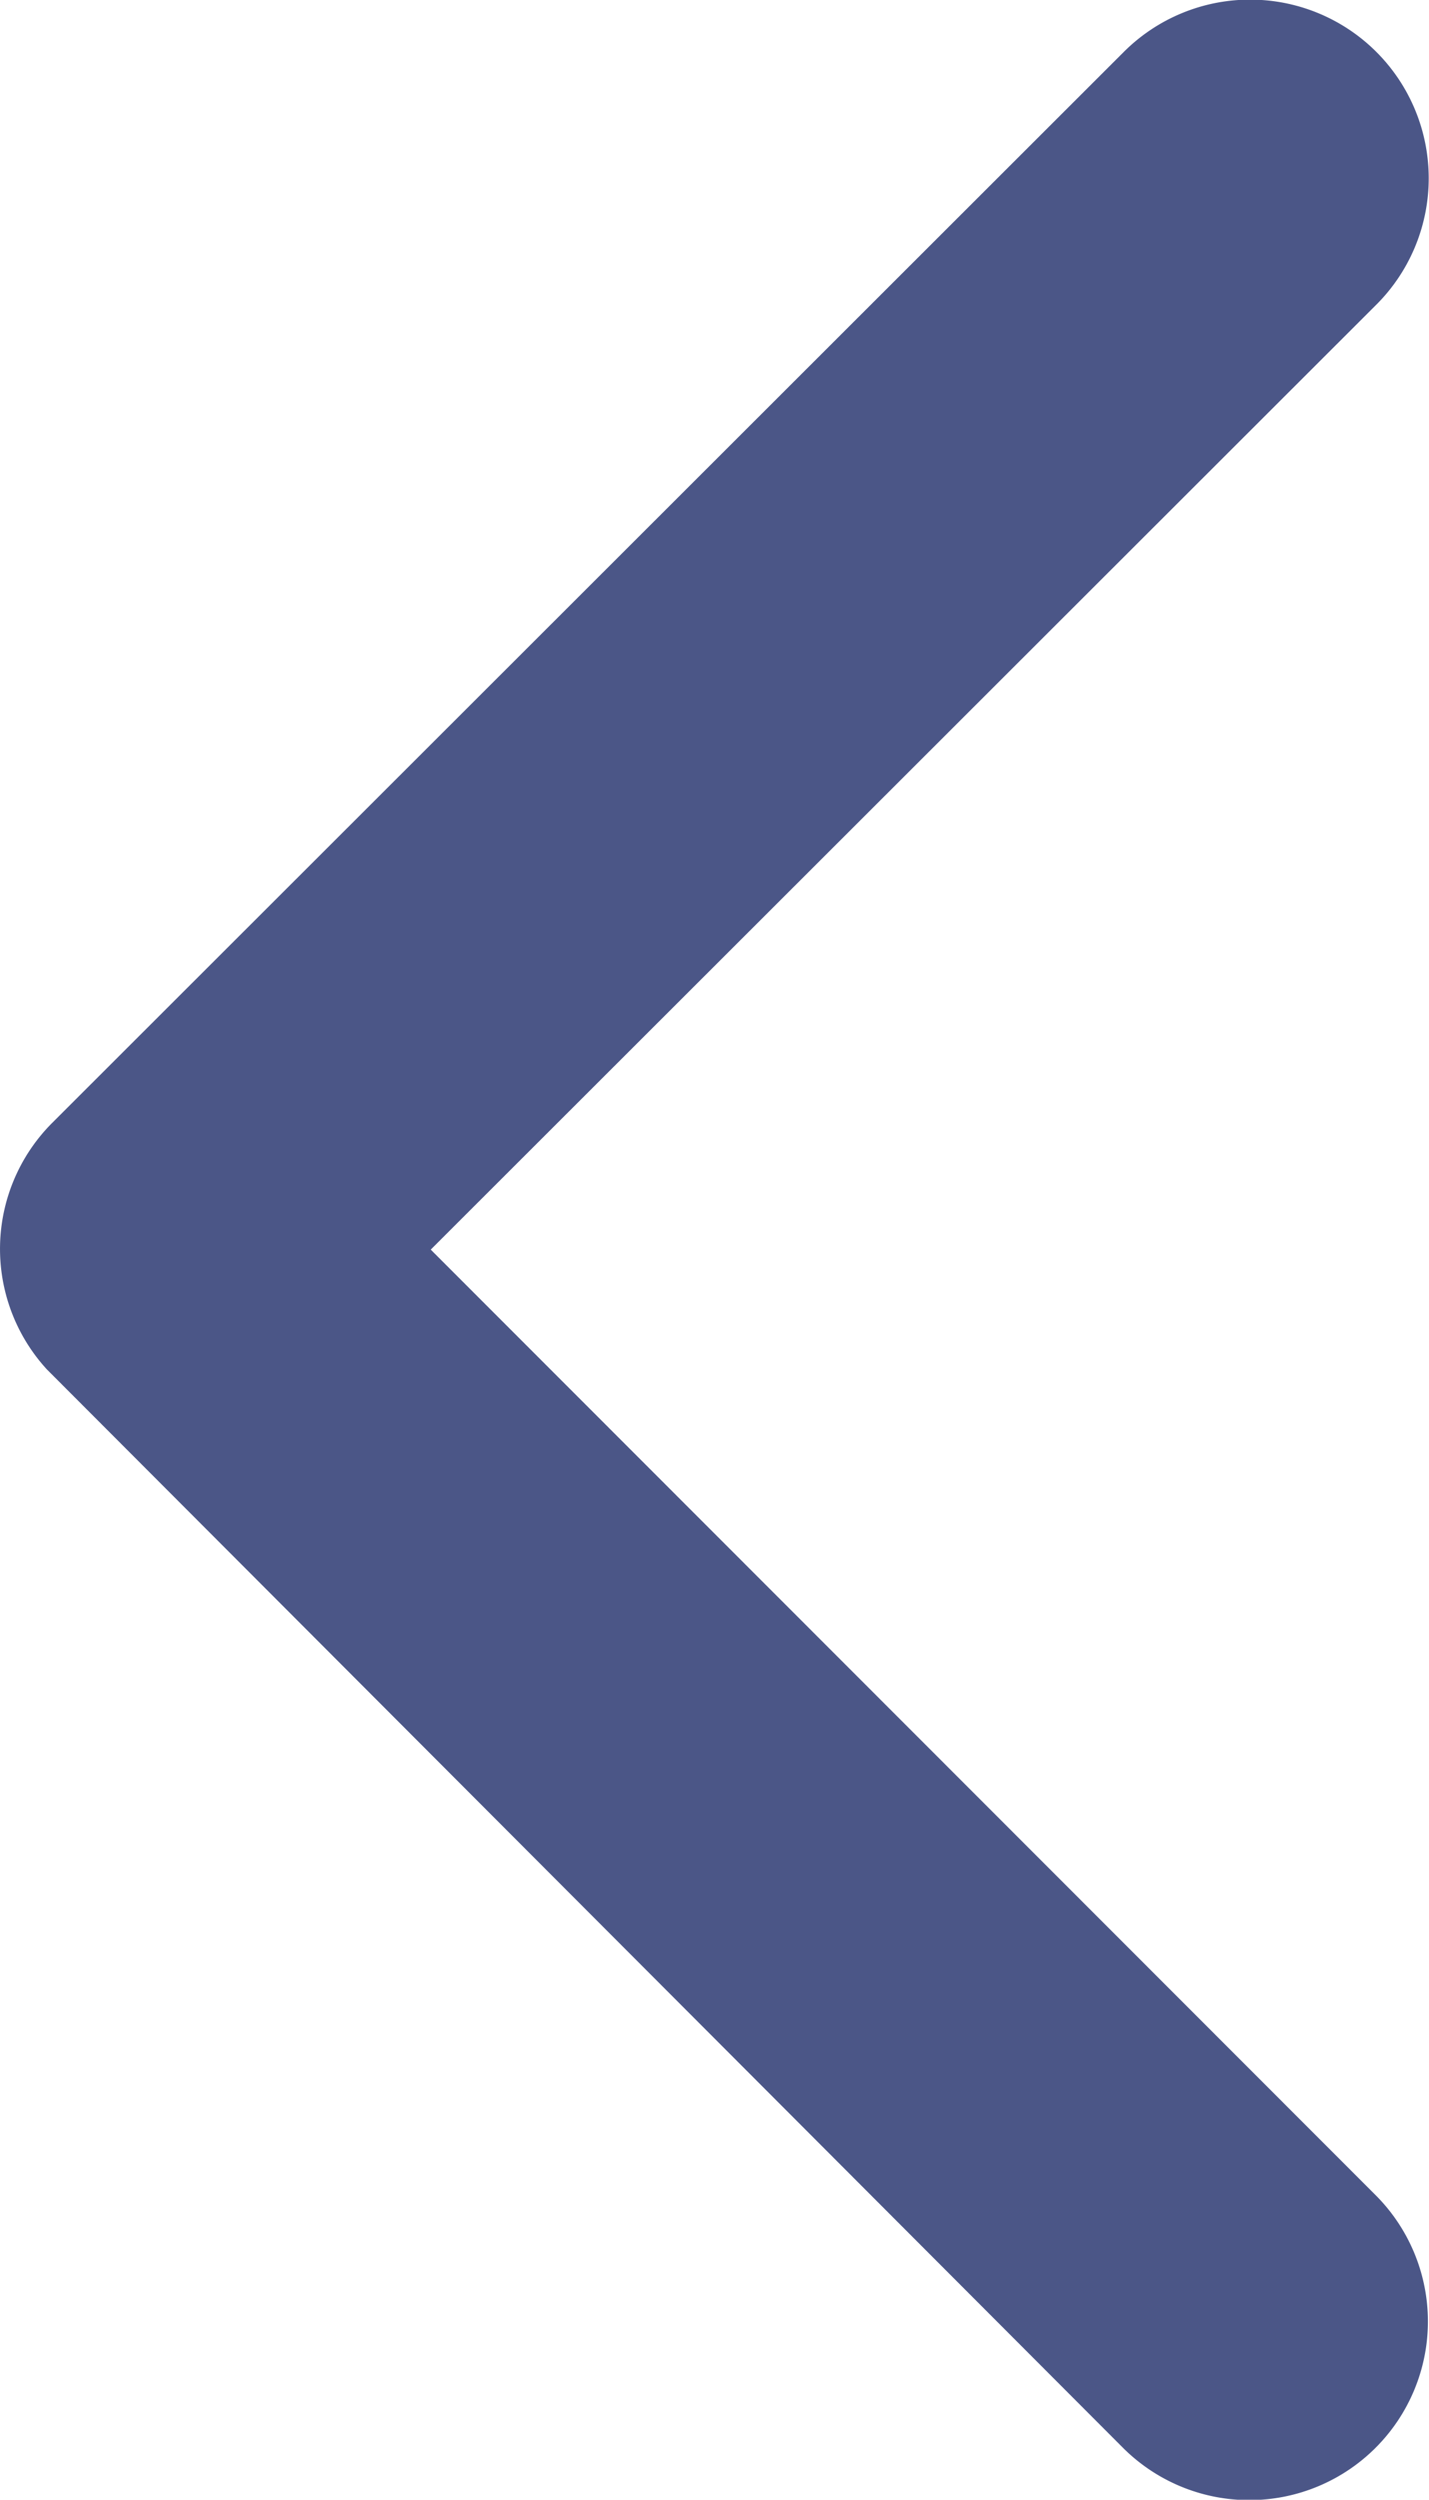 <svg xmlns="http://www.w3.org/2000/svg" width="5.371" height="9.394" viewBox="0 0 5.371 9.394">
  <path id="Icon_ionic-ios-arrow-back" data-name="Icon ionic-ios-arrow-back" d="M12.87,10.89l3.555-3.552a.671.671,0,1,0-.951-.948l-4.027,4.024a.67.67,0,0,0-.02.926l4.044,4.052a.671.671,0,1,0,.951-.948Z" transform="translate(-11.251 -6.194)" fill="#4b5687"/>
</svg>
